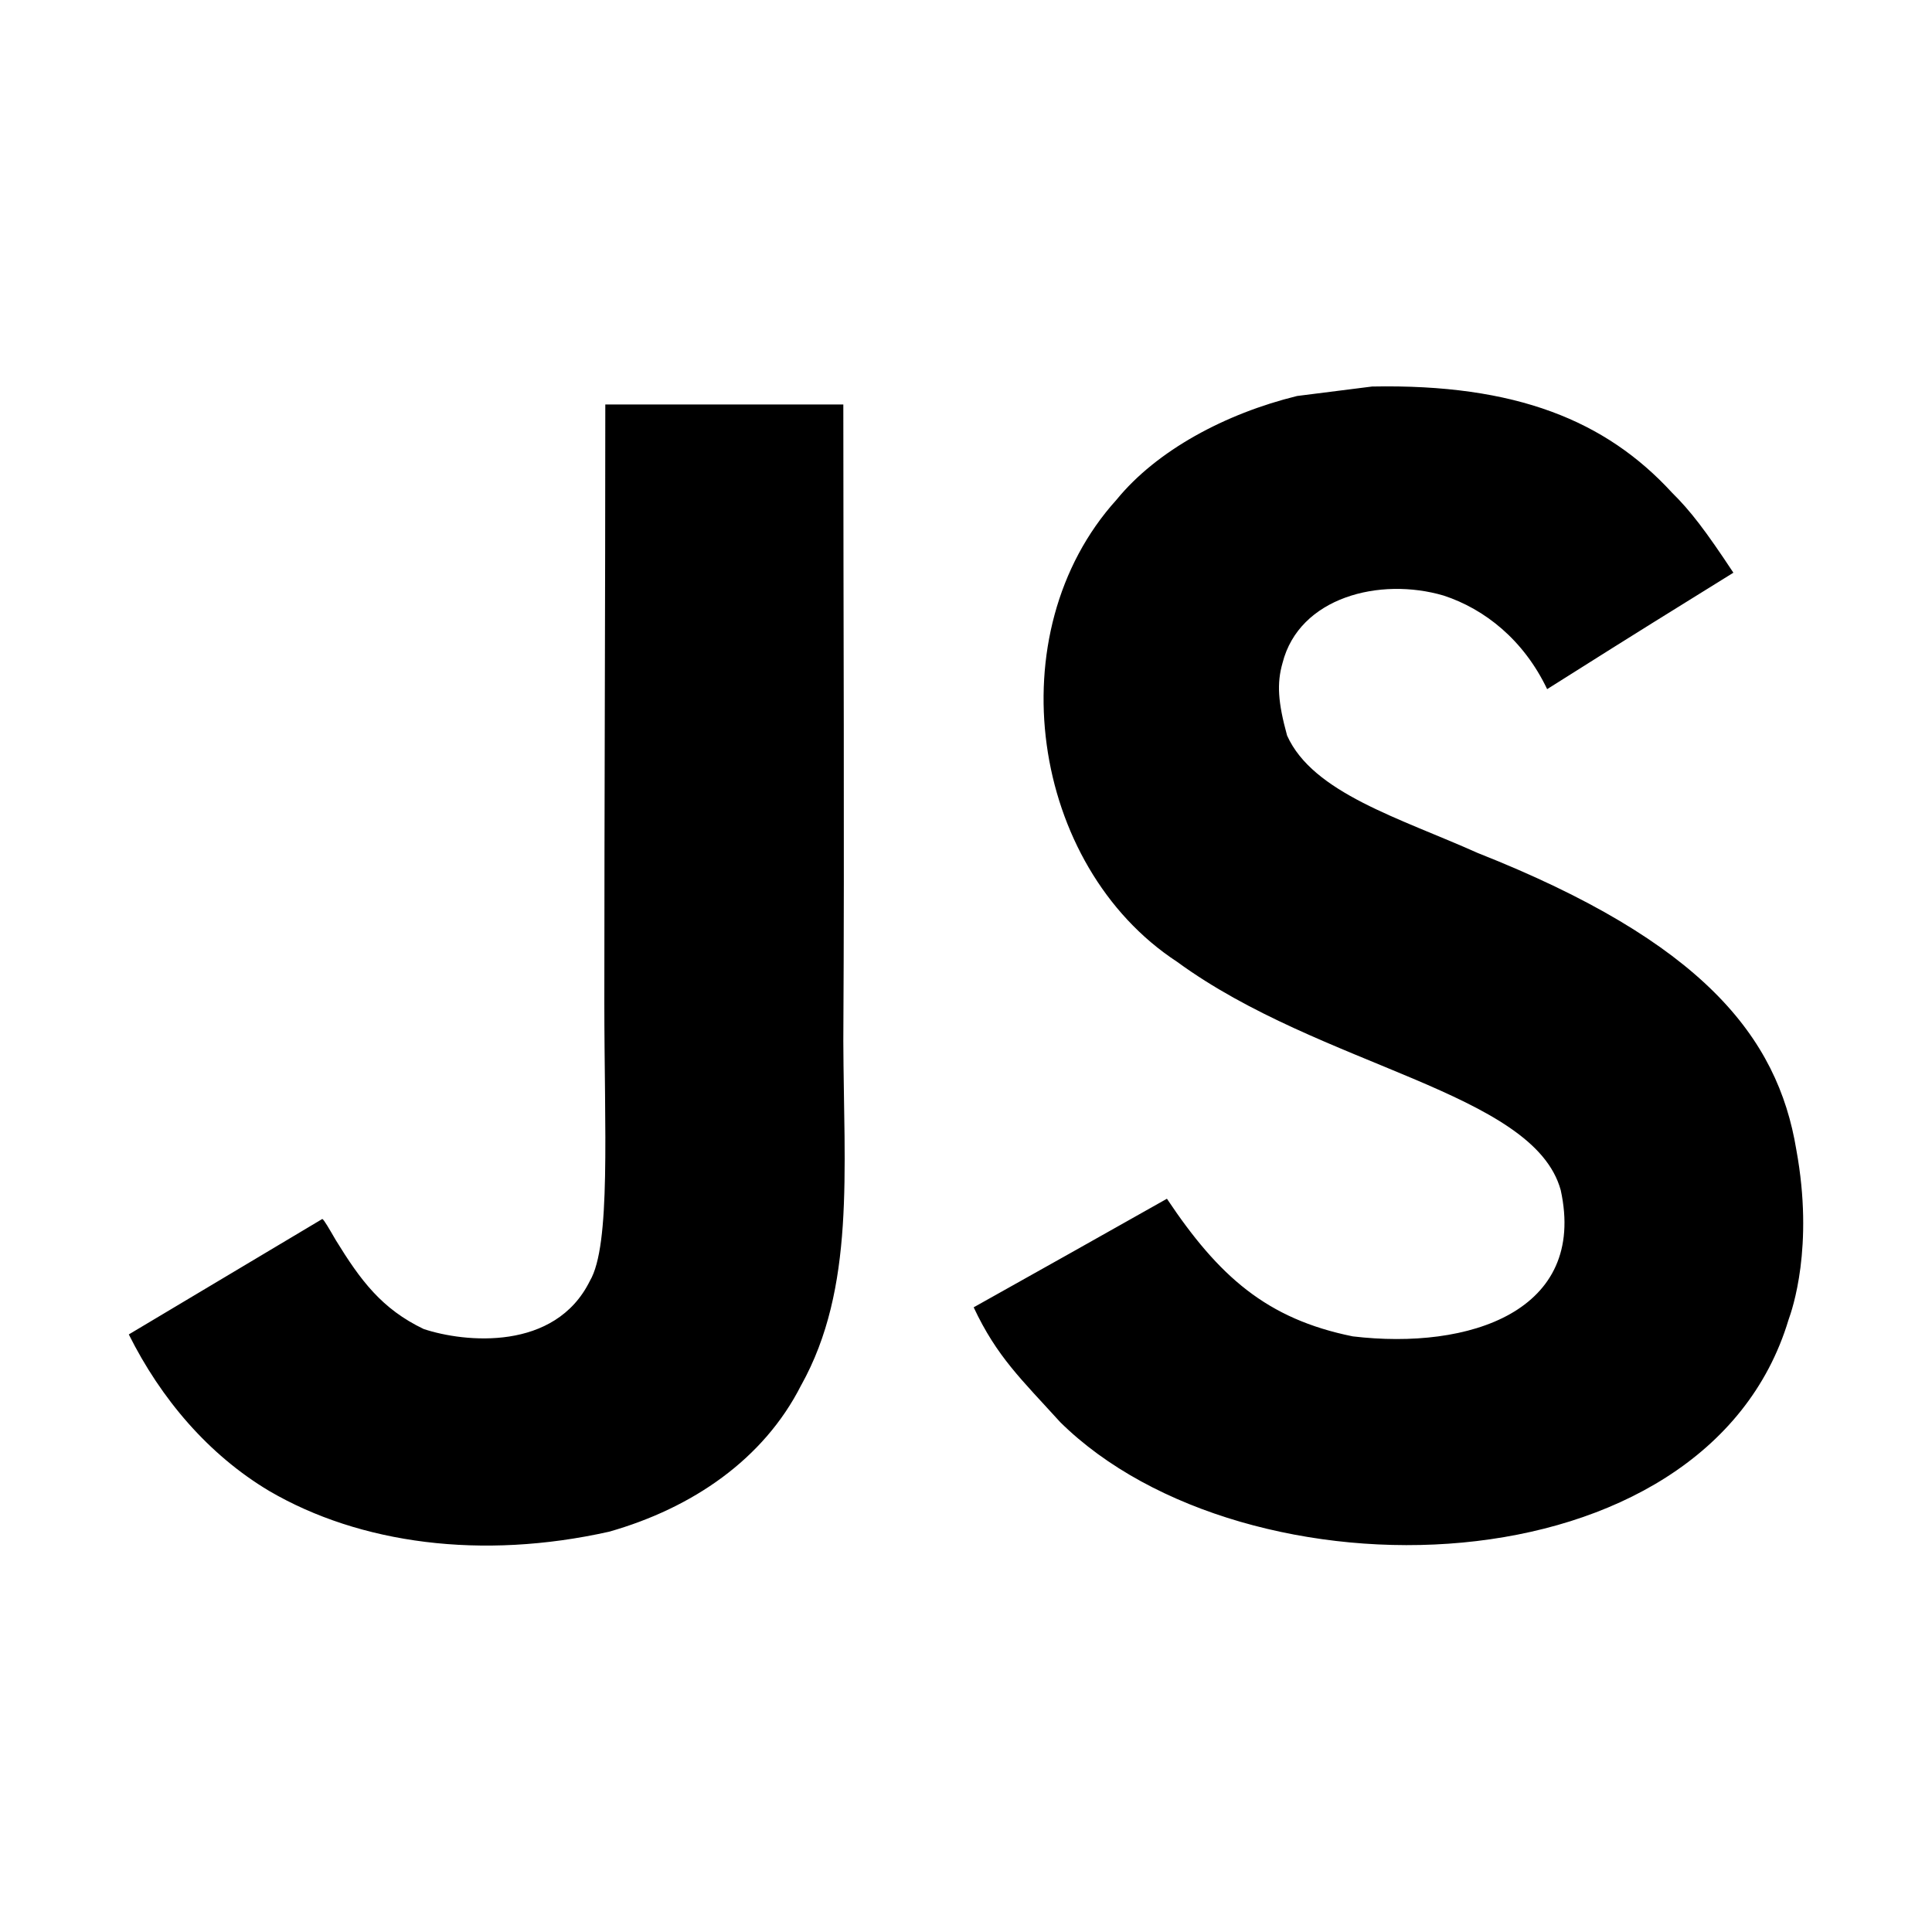 <?xml version="1.0" encoding="UTF-8" standalone="no"?>
<svg
  viewBox="0 0 30 30"
  width="18px"
  height="18px"
  xmlns="http://www.w3.org/2000/svg"
>
  <path
    d="M12.441 21.508c-.582 1.153-1.694 1.91-2.982 2.276-1.98.443-3.872.19-5.28-.633-.943-.563-1.68-1.43-2.179-2.43l3.005-1.793c.026.011.105.15.21.33.384.625.714 1.068 1.364 1.379.638.212 2.039.348 2.58-.746.33-.557.225-2.346.225-4.326 0-3.11.015-6.209.015-9.284h3.696c0 3.383.019 6.587 0 9.888.007 2.024.188 3.828-.654 5.34zm15.332-1.017c-1.285 4.281-8.447 4.42-11.31 1.592-.604-.666-.983-1.014-1.344-1.783 1.521-.852 1.521-.852 3.001-1.686.804 1.204 1.547 1.866 2.885 2.137 1.814.216 3.64-.392 3.23-2.27-.42-1.533-3.715-1.906-5.957-3.546-2.276-1.489-2.81-5.108-.94-7.176.624-.765 1.687-1.336 2.803-1.61l1.164-.147c2.235-.044 3.632.531 4.657 1.647.286.282.519.586.954 1.244-1.19.74-1.187.732-2.892 1.808-.364-.764-.969-1.244-1.607-1.453-.992-.292-2.243.026-2.502 1.047-.09.315-.072.607.071 1.127.402.893 1.75 1.281 2.96 1.823 3.482 1.376 4.658 2.85 4.947 4.607.278 1.512-.067 2.492-.12 2.639z"
    fill-rule="evenodd"
  />
</svg>
